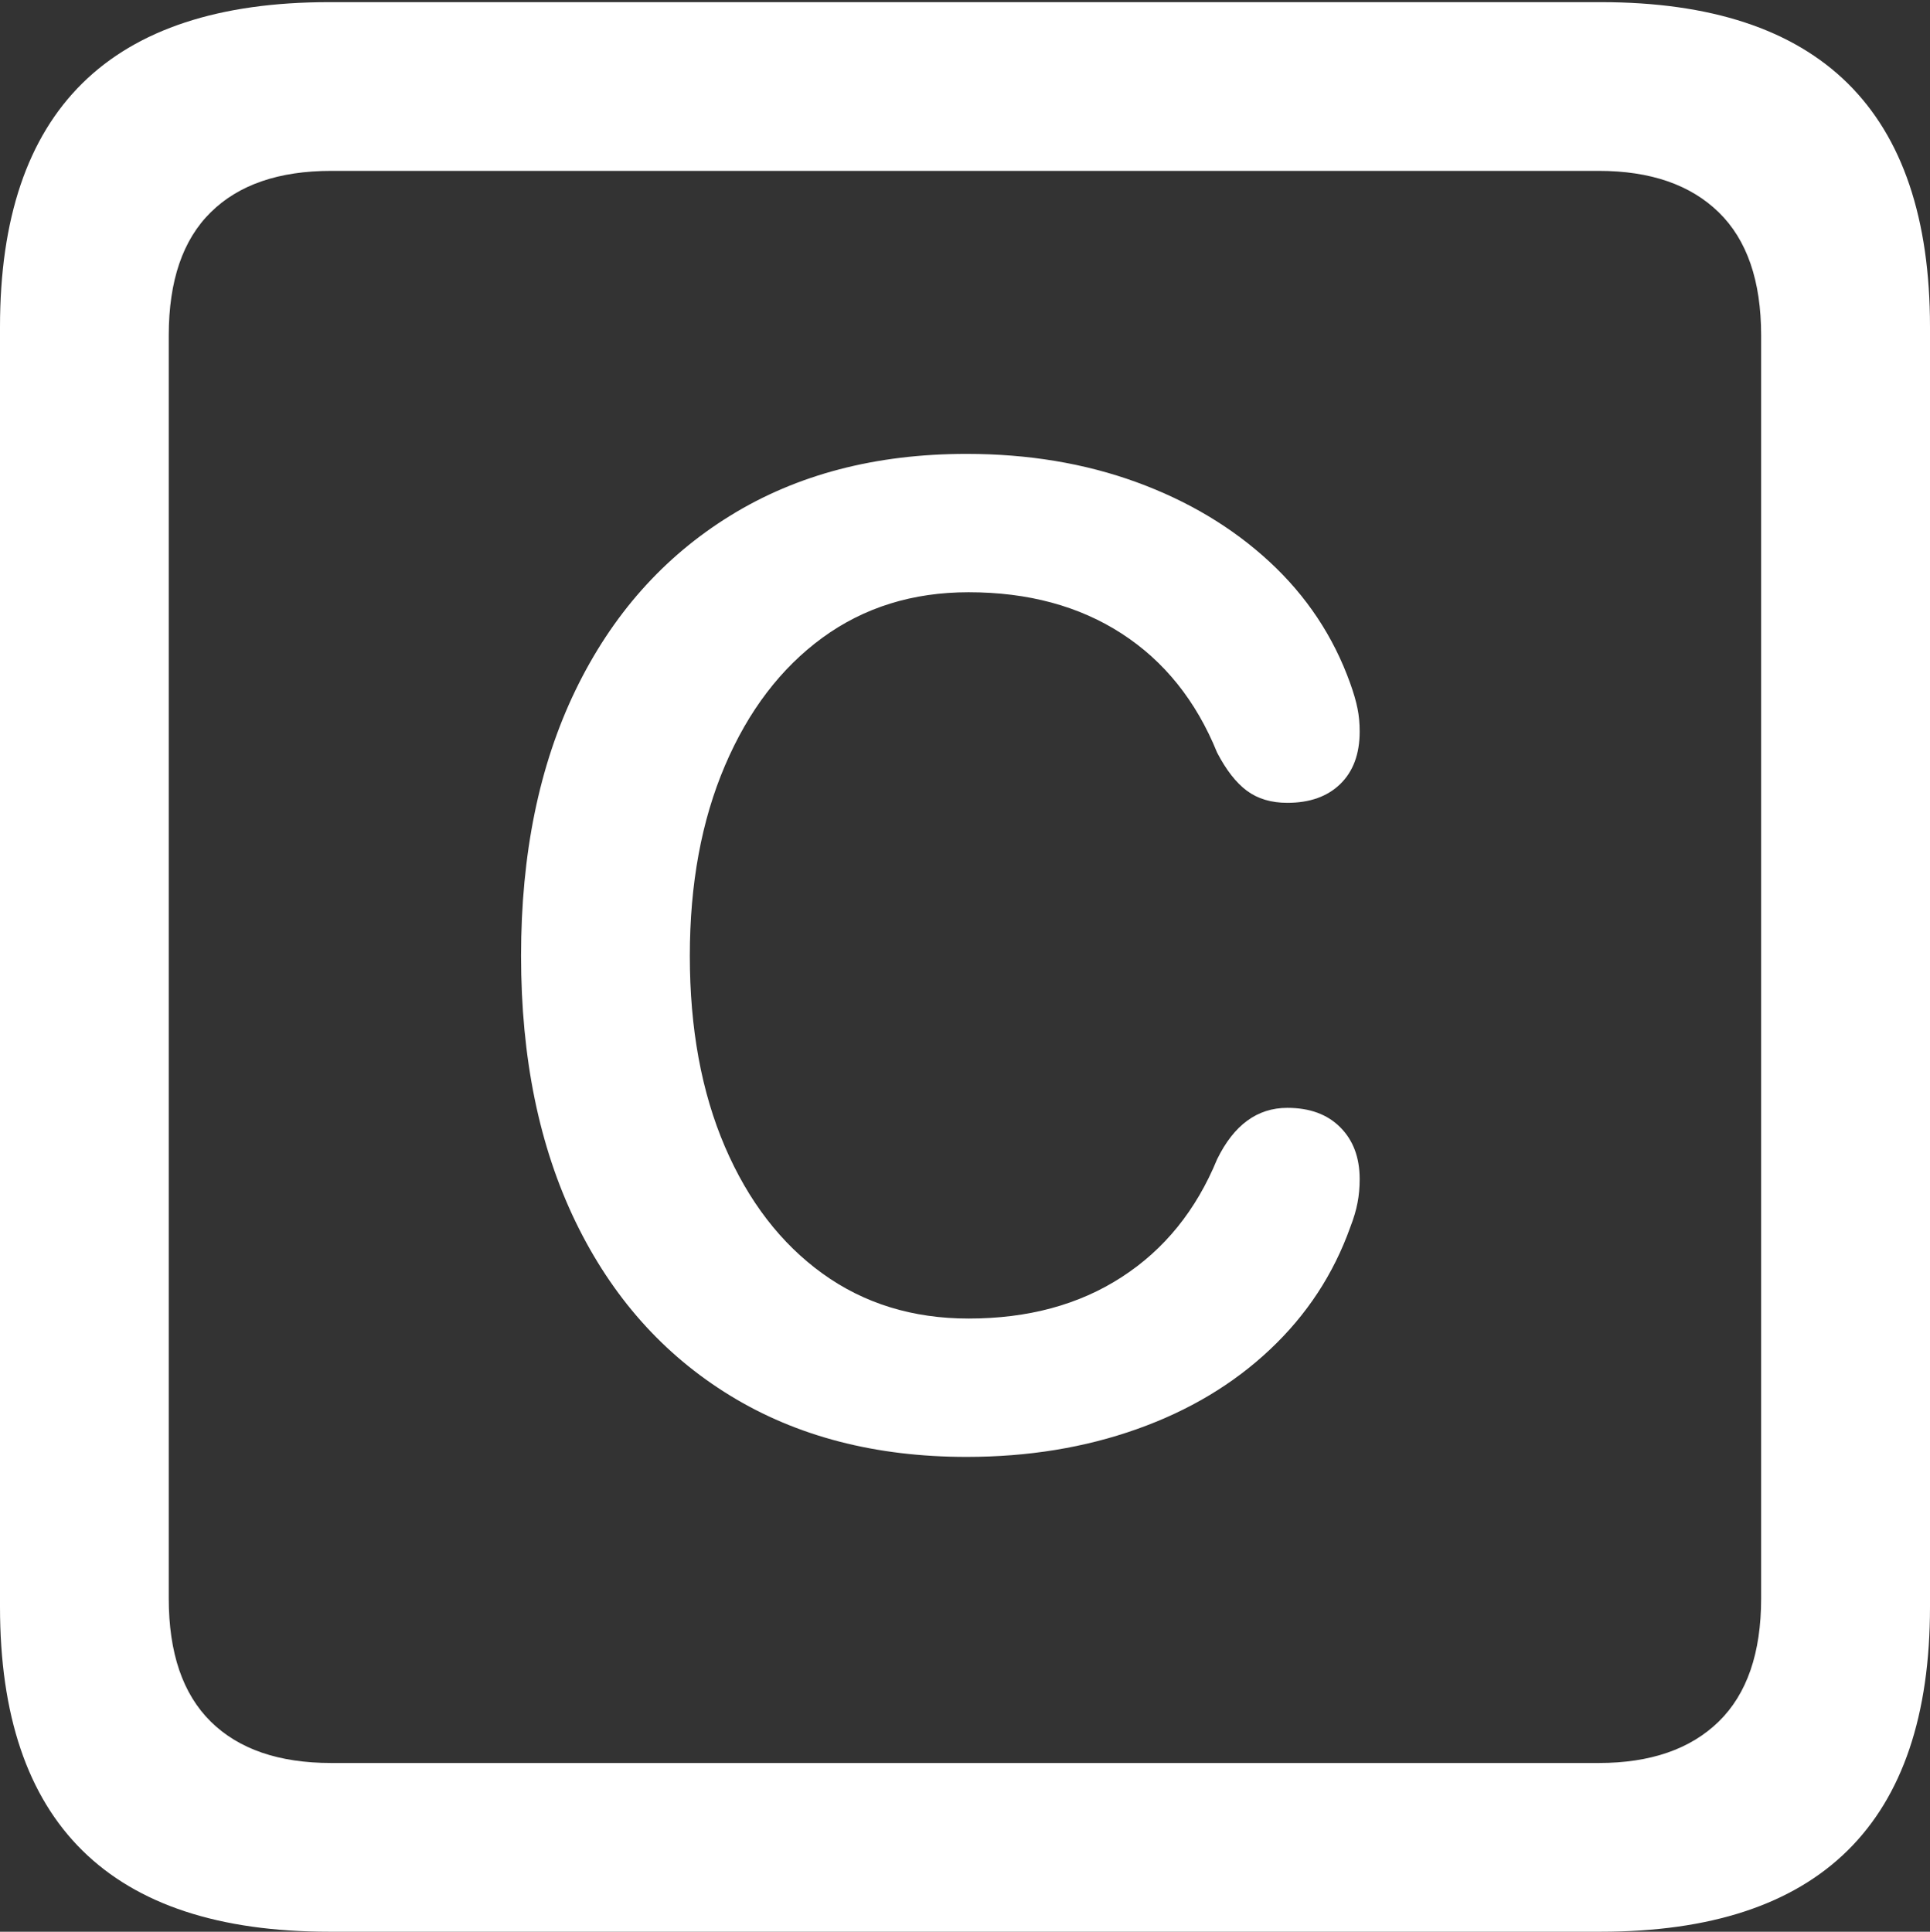 <?xml version="1.0" encoding="UTF-8"?>
<!--Generator: Apple Native CoreSVG 175.5-->
<!DOCTYPE svg
PUBLIC "-//W3C//DTD SVG 1.1//EN"
       "http://www.w3.org/Graphics/SVG/1.1/DTD/svg11.dtd">
<svg version="1.1" xmlns="http://www.w3.org/2000/svg" xmlns:xlink="http://www.w3.org/1999/xlink" width="17.979" height="17.998">
 <rect width="100%" height="100%" fill="#333333" stroke="none"/>
 <g>
  <rect height="17.998" opacity="0" width="17.979" x="0" y="0"/>
  <path d="M3.066 17.998L14.912 17.998Q16.445 17.998 17.212 17.241Q17.979 16.484 17.979 14.971L17.979 3.047Q17.979 1.533 17.212 0.776Q16.445 0.02 14.912 0.02L3.066 0.02Q1.533 0.02 0.767 0.776Q0 1.533 0 3.047L0 14.971Q0 16.484 0.767 17.241Q1.533 17.998 3.066 17.998ZM3.086 16.426Q2.354 16.426 1.963 16.04Q1.572 15.654 1.572 14.893L1.572 3.125Q1.572 2.363 1.963 1.978Q2.354 1.592 3.086 1.592L14.893 1.592Q15.615 1.592 16.011 1.978Q16.406 2.363 16.406 3.125L16.406 14.893Q16.406 15.654 16.011 16.04Q15.615 16.426 14.893 16.426Z" fill="#ffffff"/>
  <path d="M9.004 13.574Q9.863 13.574 10.591 13.315Q11.318 13.057 11.831 12.573Q12.344 12.09 12.578 11.435Q12.627 11.309 12.646 11.206Q12.666 11.104 12.666 10.986Q12.666 10.684 12.485 10.503Q12.305 10.322 11.992 10.322Q11.572 10.322 11.338 10.801Q11.045 11.514 10.449 11.899Q9.854 12.285 9.023 12.285Q8.242 12.285 7.661 11.865Q7.08 11.445 6.753 10.684Q6.426 9.922 6.426 8.906Q6.426 7.9 6.753 7.134Q7.08 6.367 7.661 5.942Q8.242 5.518 9.023 5.518Q9.854 5.518 10.449 5.903Q11.045 6.289 11.338 7.012Q11.465 7.256 11.616 7.368Q11.768 7.48 11.992 7.48Q12.305 7.48 12.485 7.305Q12.666 7.129 12.666 6.816Q12.666 6.699 12.646 6.602Q12.627 6.504 12.578 6.367Q12.344 5.713 11.826 5.234Q11.309 4.756 10.586 4.492Q9.863 4.229 9.004 4.229Q7.734 4.229 6.802 4.805Q5.869 5.381 5.361 6.431Q4.854 7.48 4.854 8.906Q4.854 10.332 5.361 11.382Q5.869 12.432 6.802 13.003Q7.734 13.574 9.004 13.574Z" fill="#ffffff"/>
 </g>
</svg>
